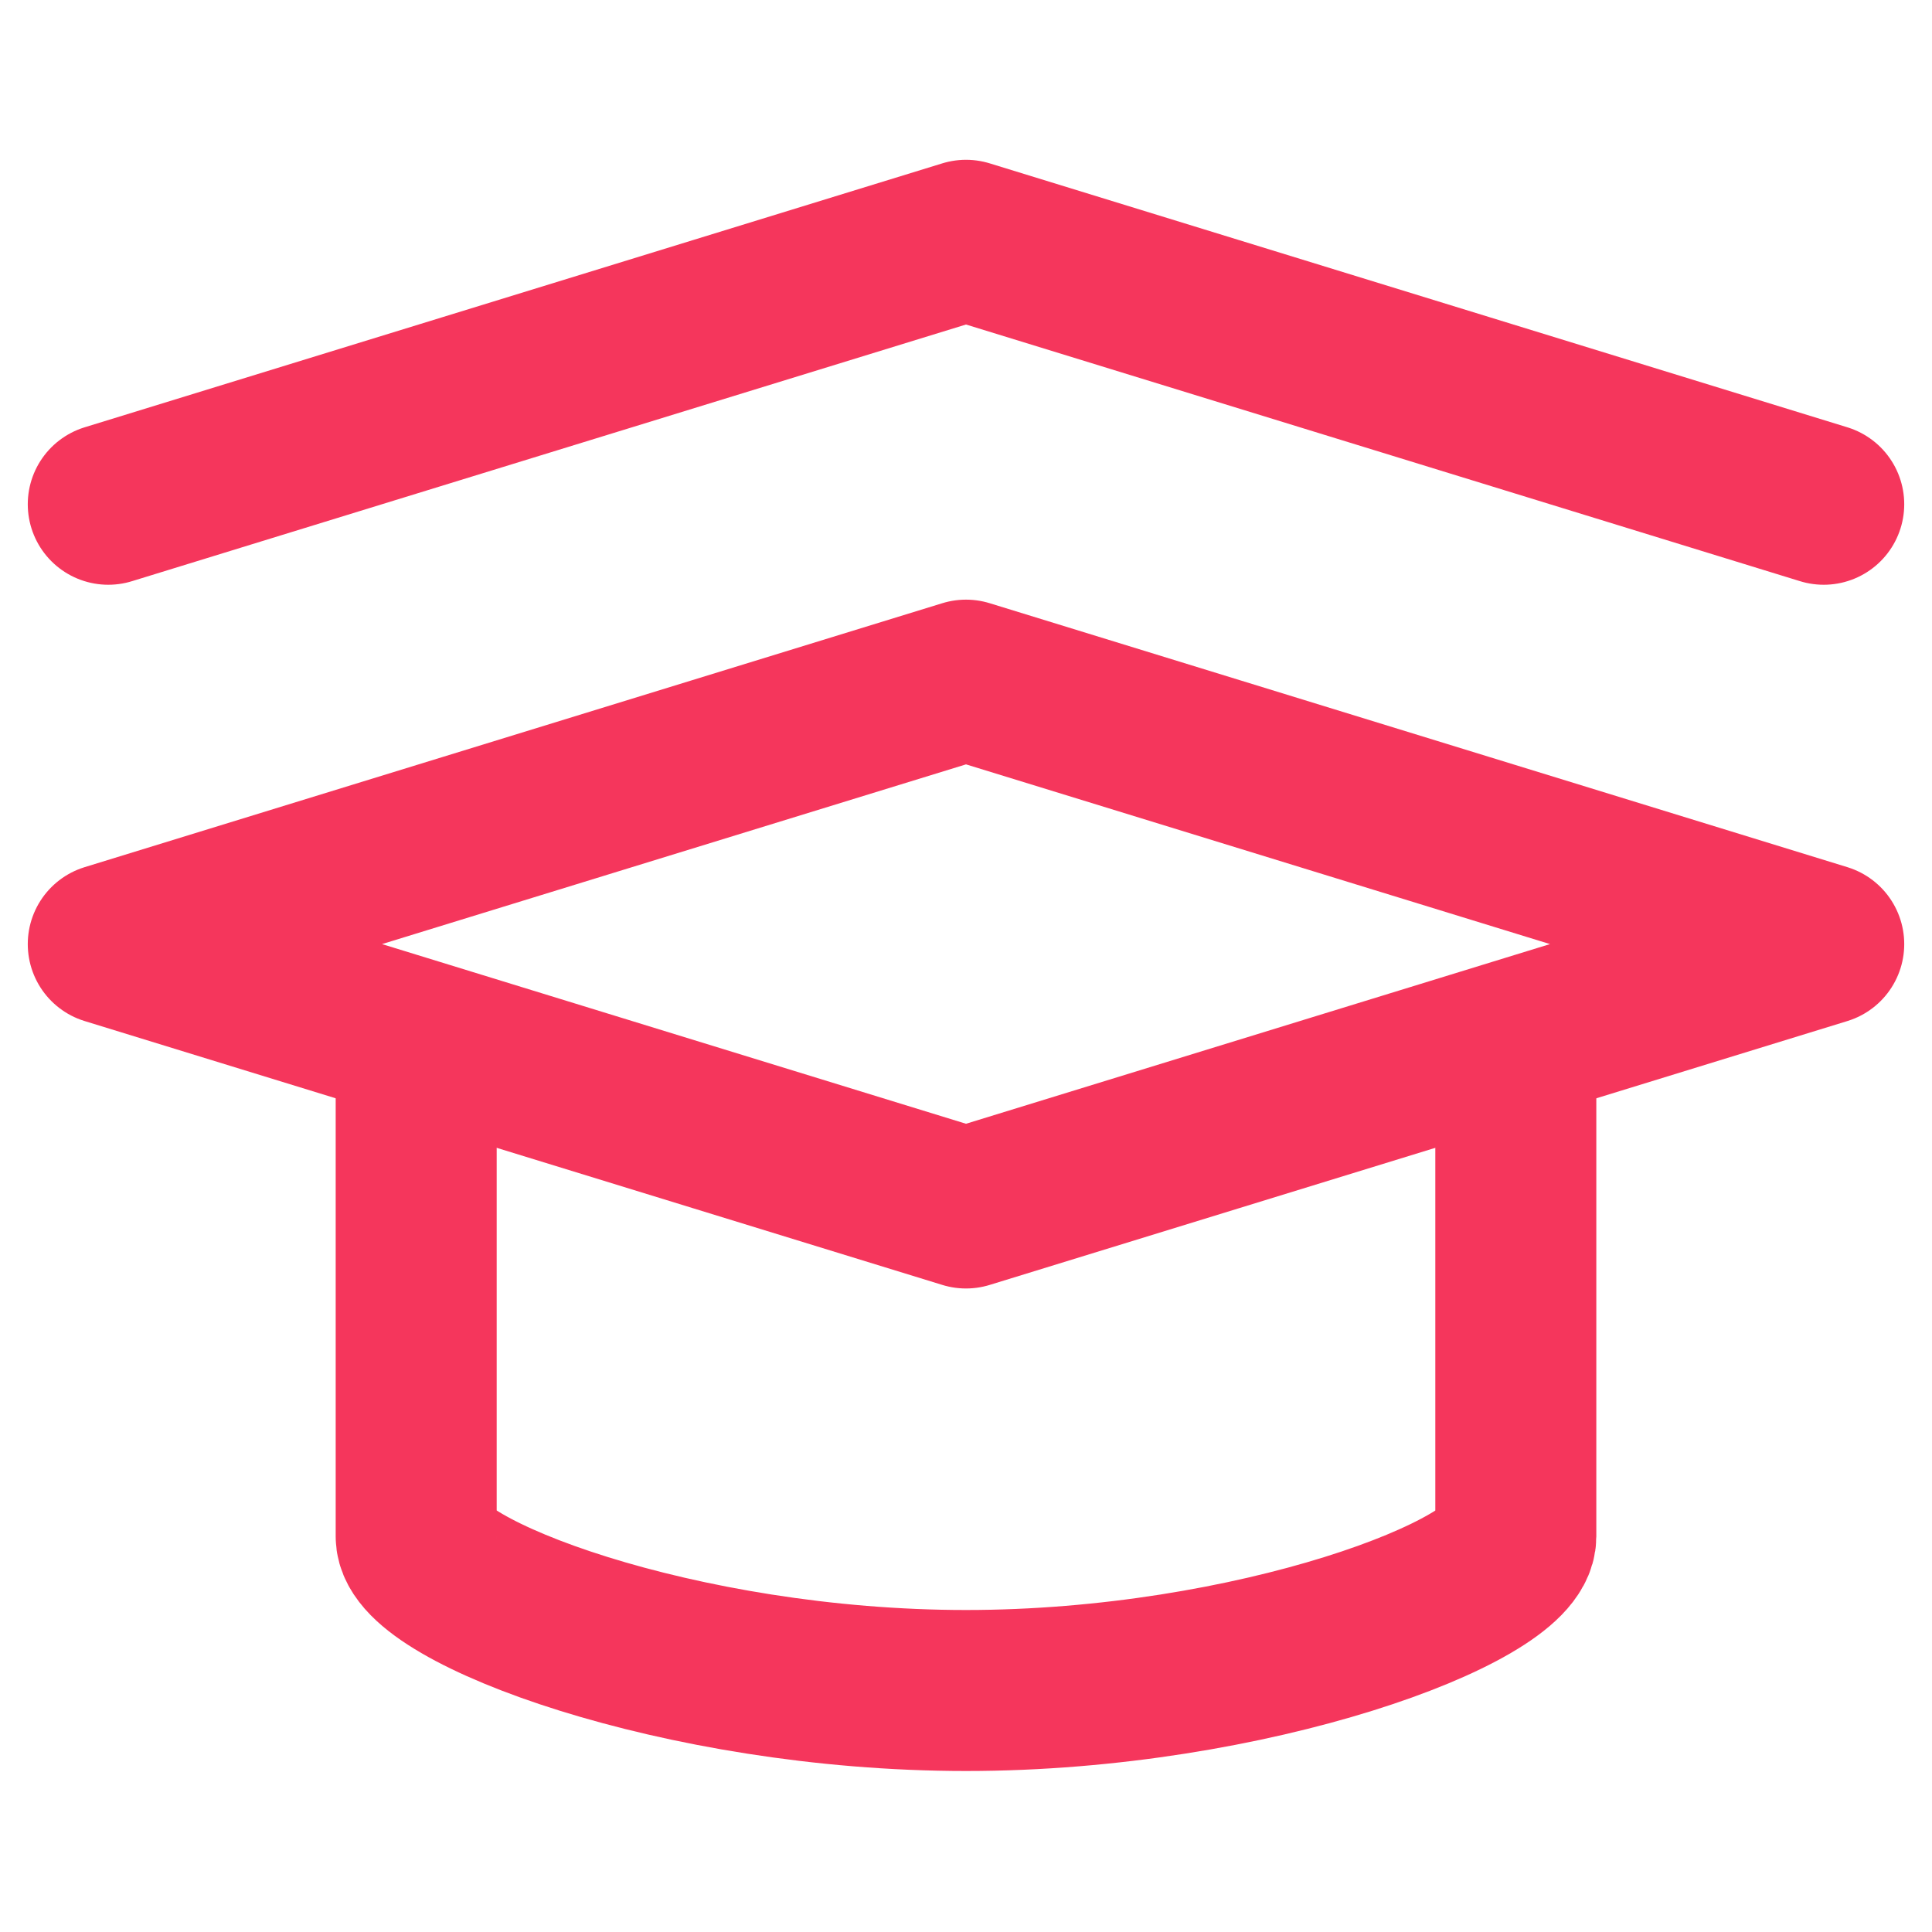 <svg width="24" height="24" viewBox="0 0 24 24" fill="none" xmlns="http://www.w3.org/2000/svg">
<path d="M1.345 11.728L12 8.449L22.655 11.728L12 15.006L1.345 11.728Z" stroke="#F5365C" stroke-width="2" stroke-linecap="round" stroke-linejoin="round"/>
<path d="M1.345 6.264L12 2.985L22.655 6.264" stroke="#F5365C" stroke-width="2" stroke-linecap="round" stroke-linejoin="round"/>
<path d="M5.17 13.326V19.087C5.17 19.761 8.441 21 12 21C15.559 21 18.83 19.763 18.83 19.087V13.326" stroke="#F5365C" stroke-width="2" stroke-linecap="round" stroke-linejoin="round"/>
</svg>
